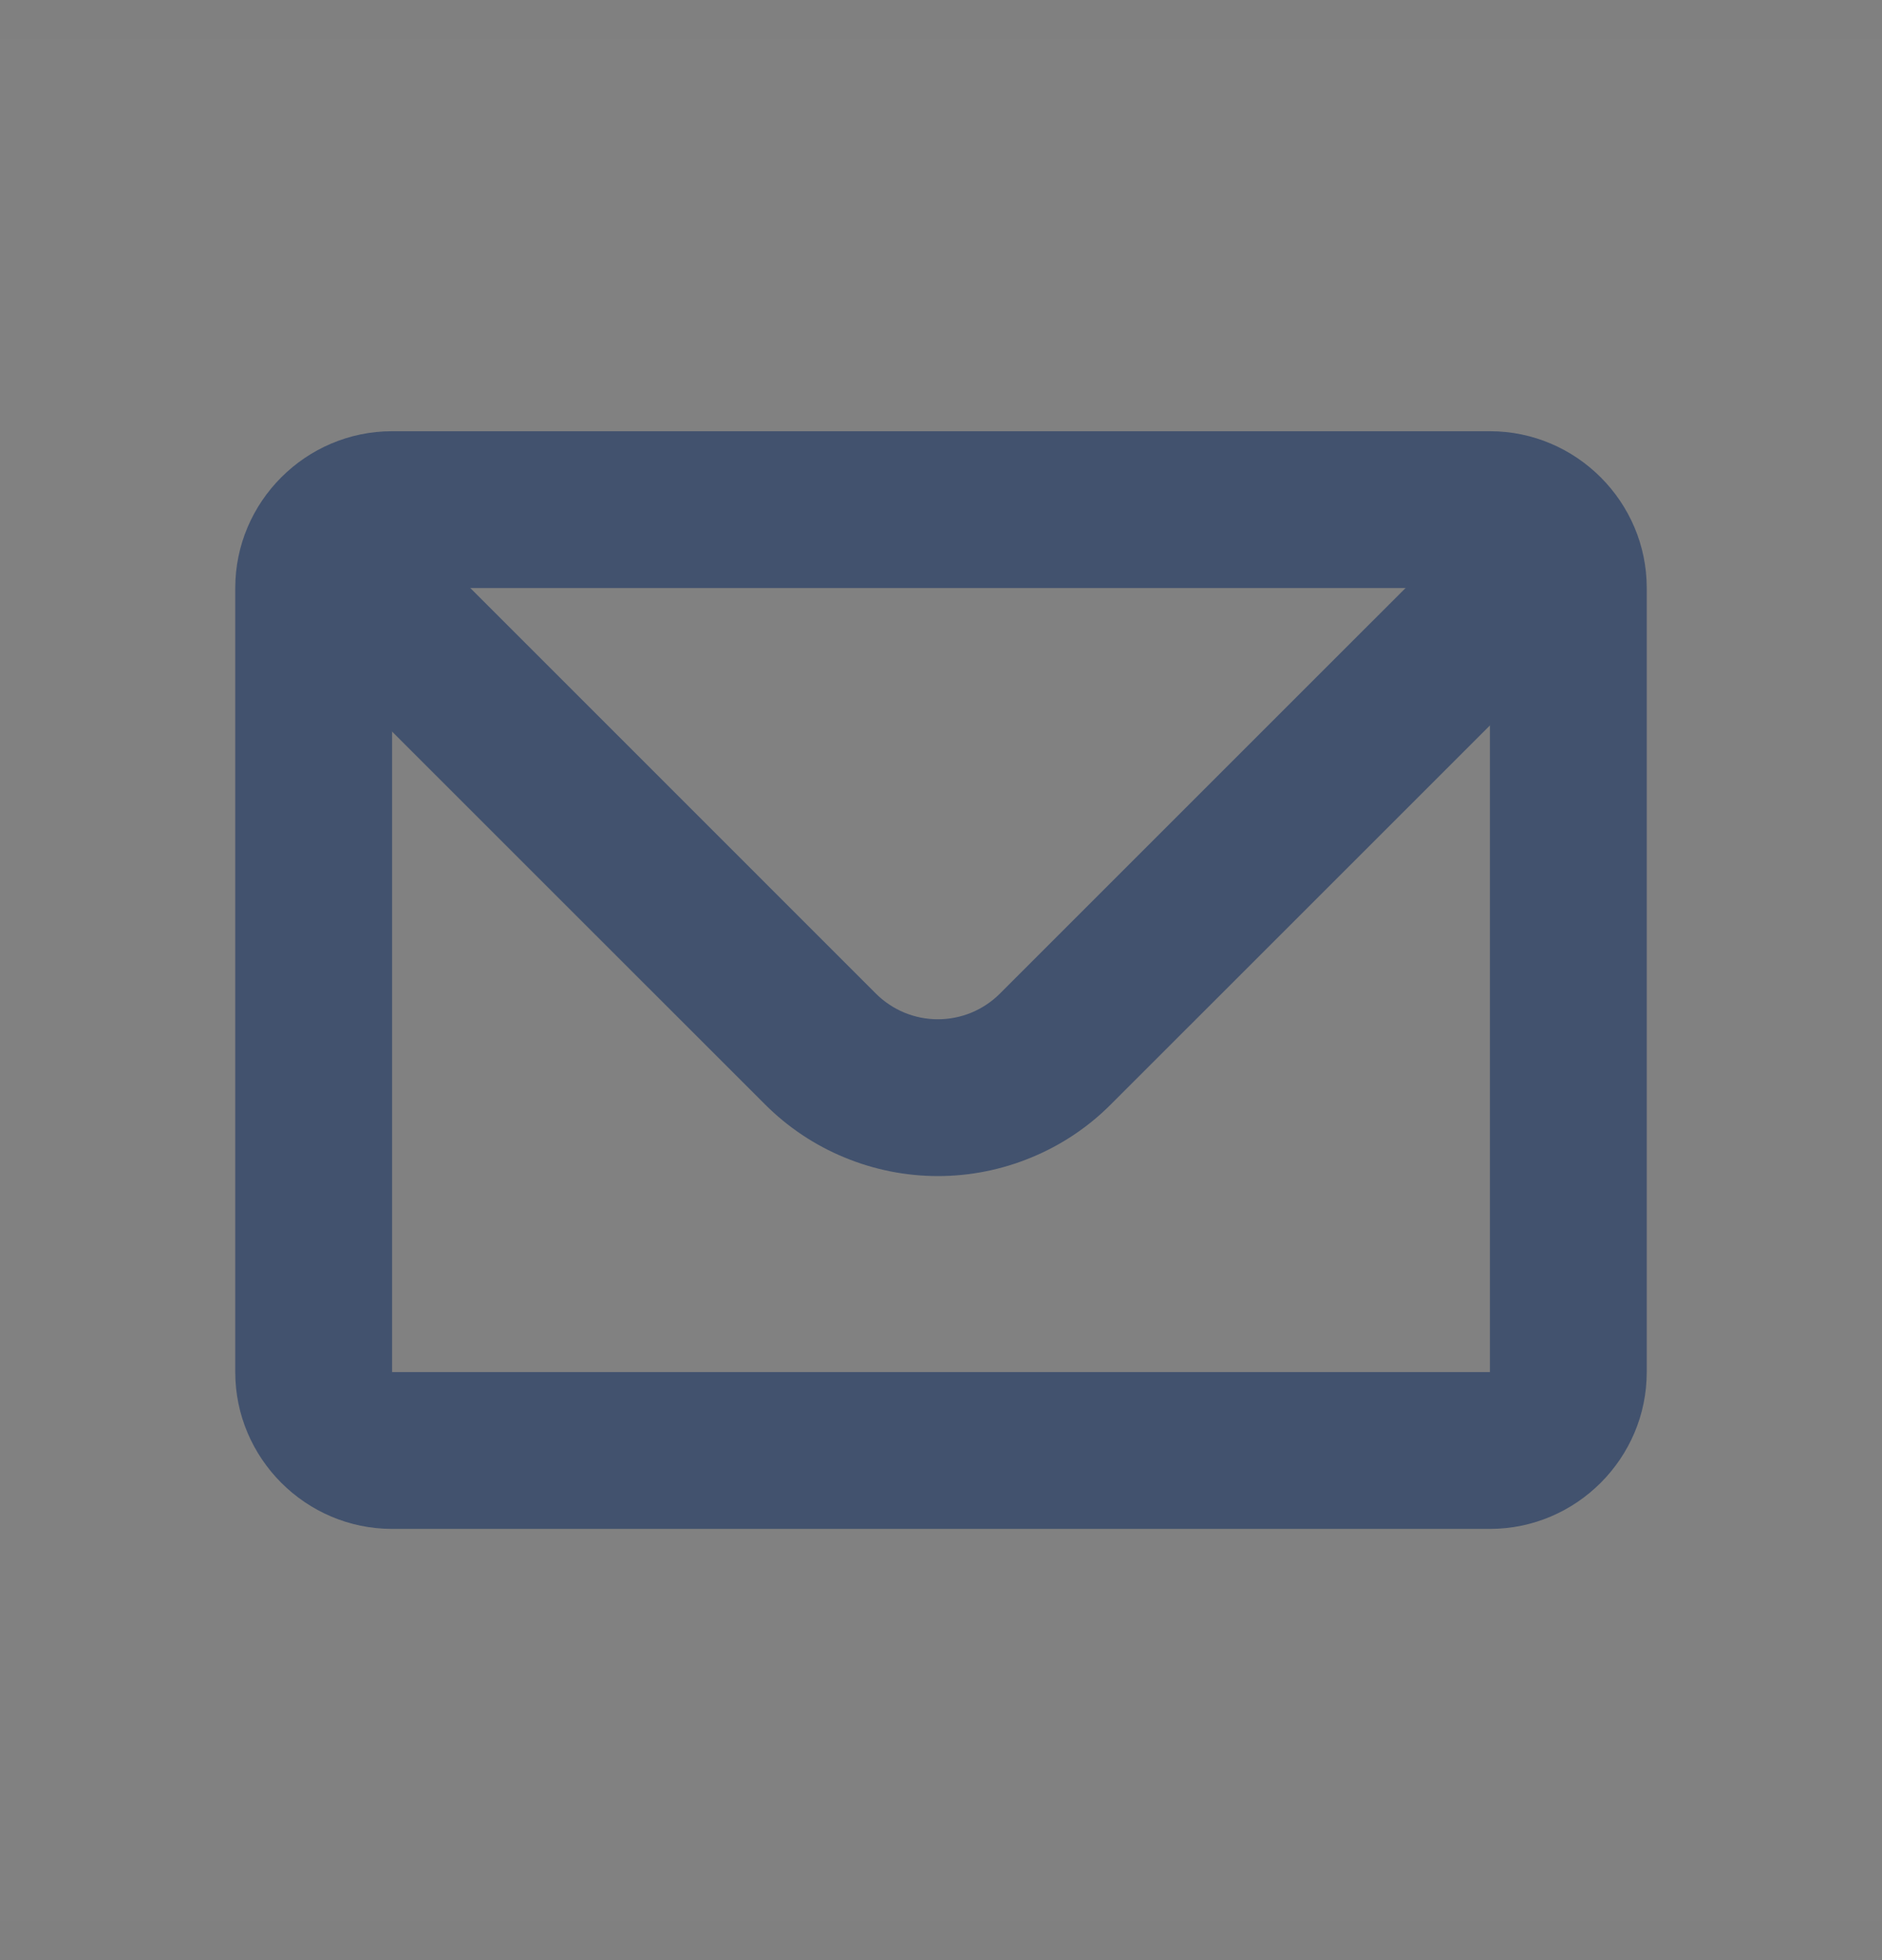 <svg width="24" height="25" viewBox="0 0 24 25" fill="none" xmlns="http://www.w3.org/2000/svg">
<rect x="0" y="0" width="24" height="25" fill="#808080" stroke="none"/>
<rect width="24" height="24" transform="translate(0 0.5)" fill="white" fill-opacity="0.01"/>
<path d="M5 7.5V17.5H19V7.5H5ZM19 5.5C20.1 5.5 21 6.4 21 7.5V17.5C21 18.6 20.1 19.5 19 19.5H5C3.9 19.5 3 18.6 3 17.5V7.5C3 6.4 3.9 5.5 5 5.5H19Z" fill="#42526E"/>
<path fillRule="evenodd" clipRule="evenodd" d="M5.498 7H3.124C3.273 7.44 3.523 7.854 3.874 8.205L9.756 14.086C10.046 14.376 10.389 14.606 10.768 14.762C11.146 14.919 11.551 15 11.961 15C12.371 15 12.776 14.919 13.154 14.762C13.533 14.606 13.877 14.376 14.166 14.086L20.048 8.205C20.398 7.854 20.648 7.44 20.797 7H18.424L12.752 12.672C12.648 12.776 12.525 12.858 12.389 12.915C12.253 12.971 12.107 13 11.96 13C11.813 13 11.668 12.971 11.532 12.915C11.396 12.858 11.273 12.776 11.169 12.672L5.498 7Z" fill="#42526E"/>
</svg>
